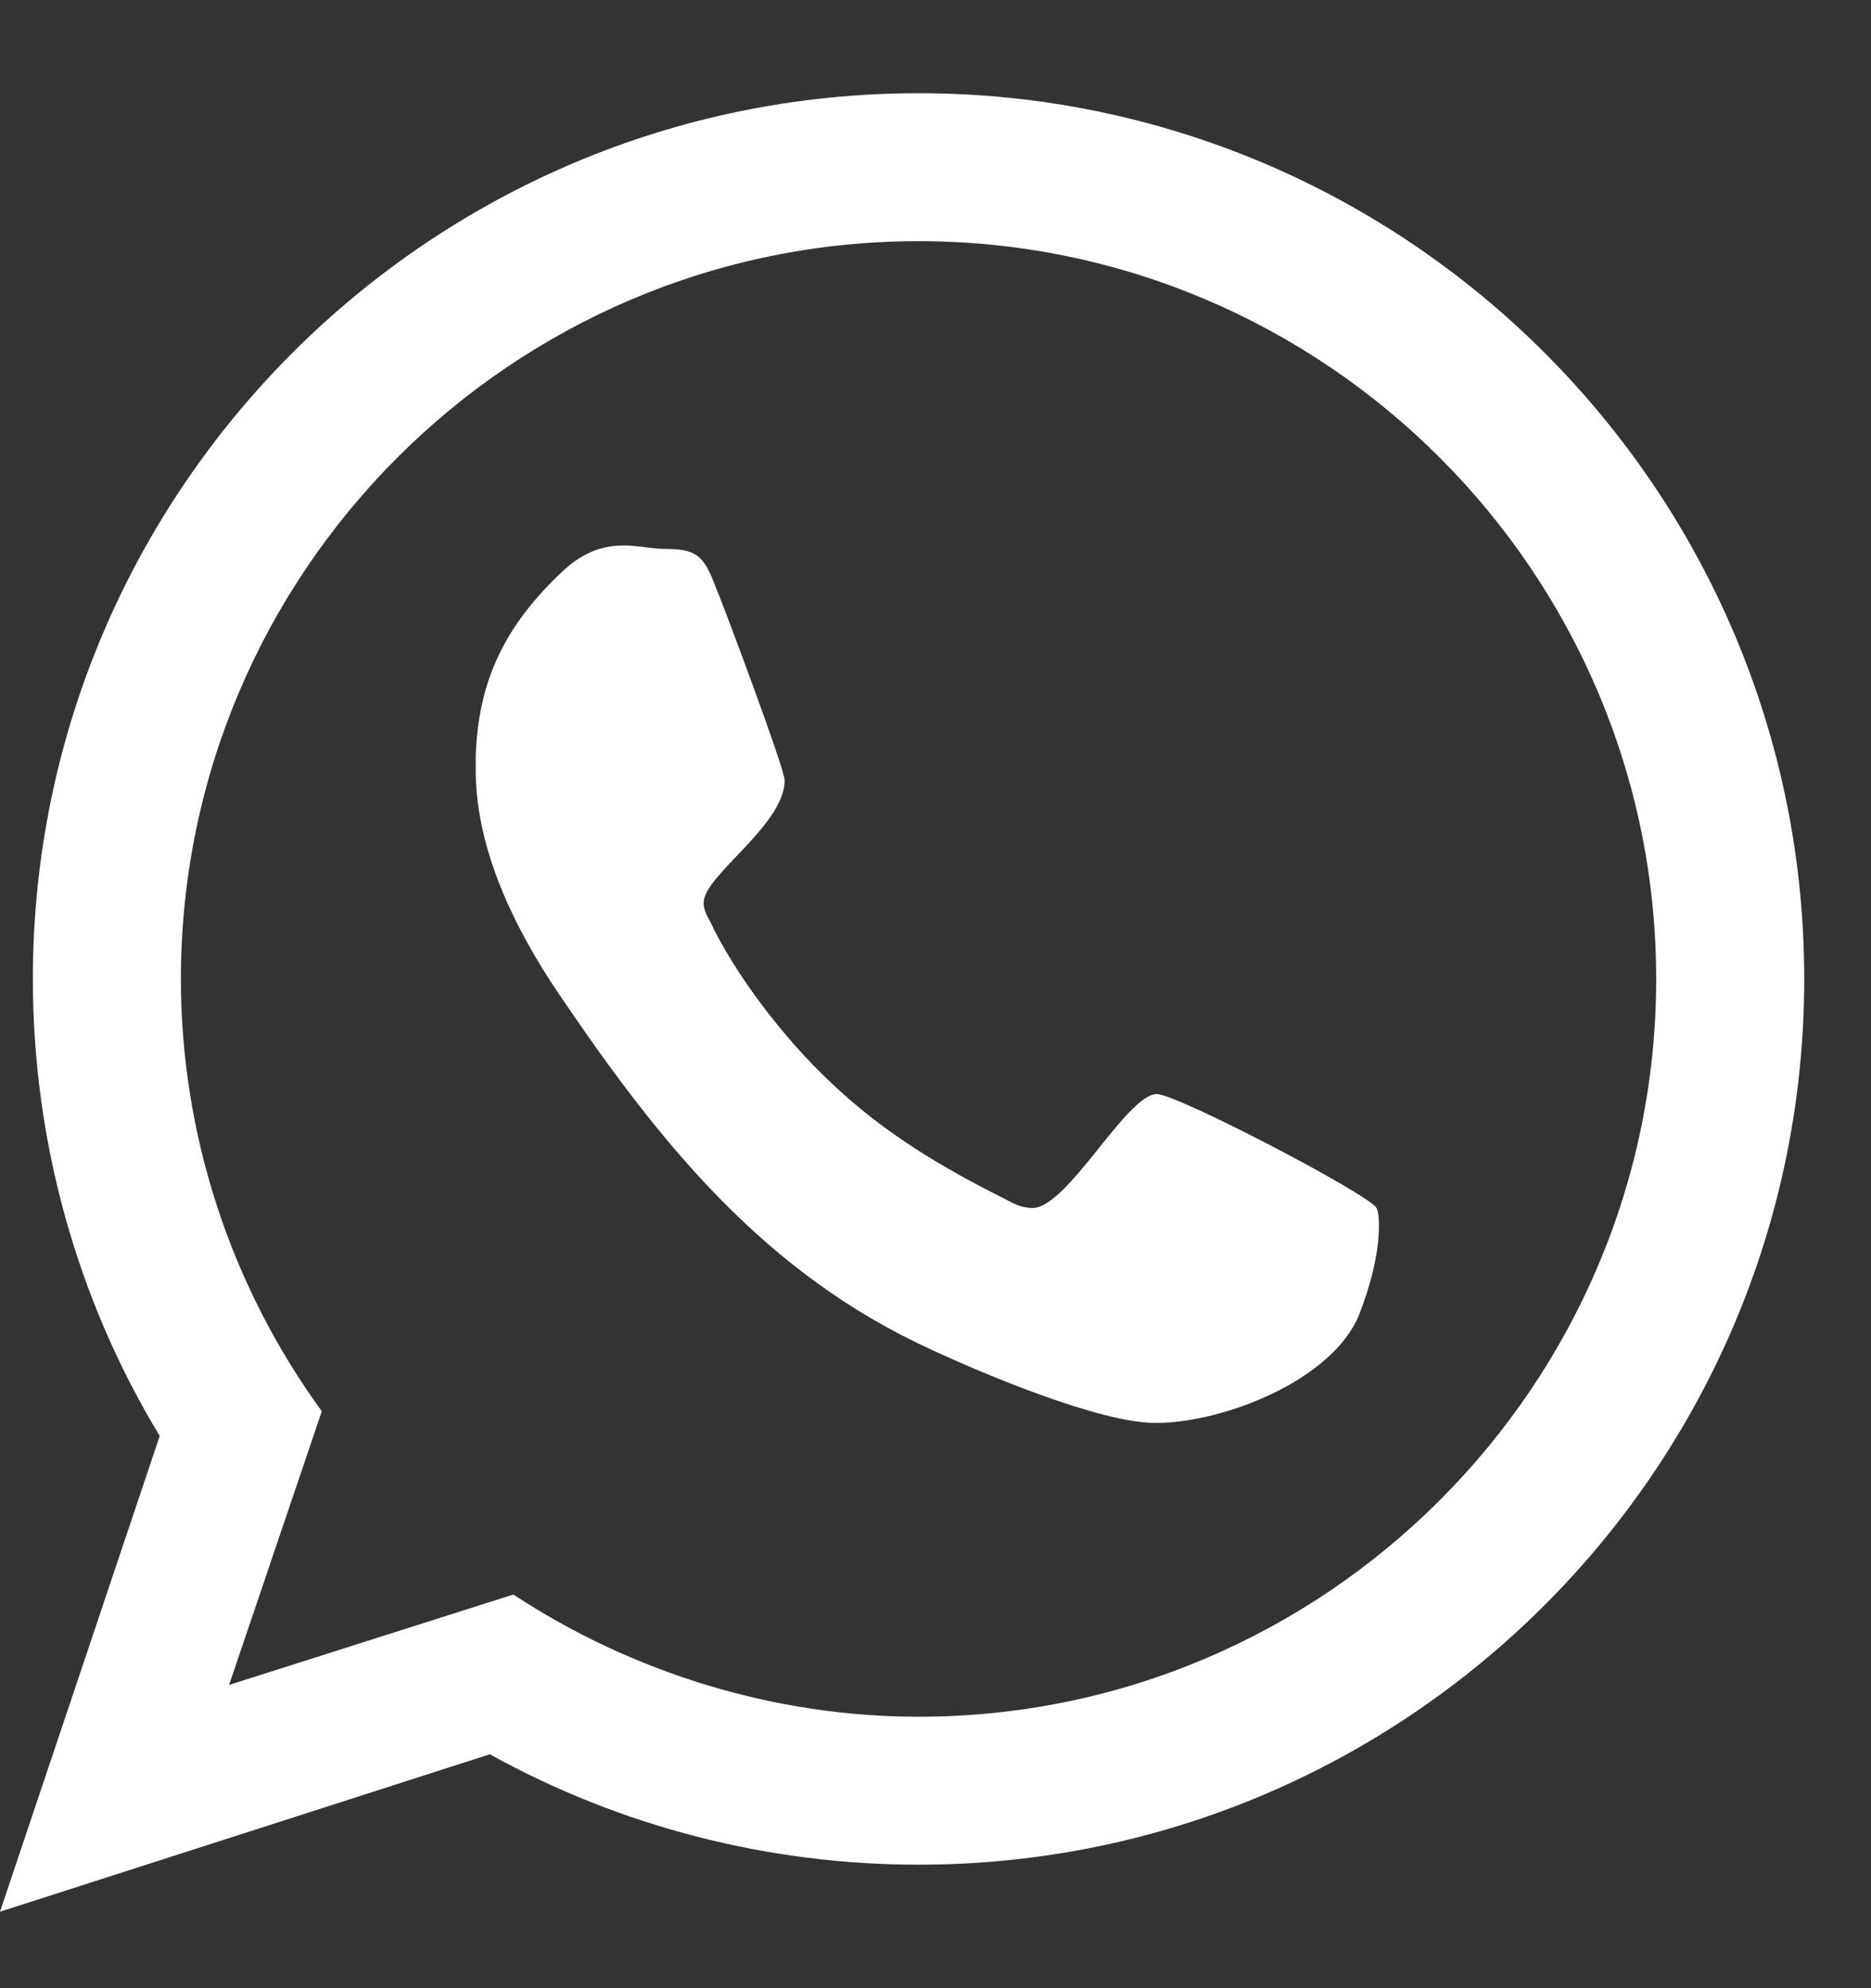 <svg width="16" height="17" viewBox="0 0 16 17" fill="none" xmlns="http://www.w3.org/2000/svg">
<rect x="0" y="0" width="16" height="17" fill="#333333" stroke="none"/>
<path d="M9.894 9.355C9.633 9.355 9.131 10.329 8.829 10.329C8.749 10.329 8.679 10.299 8.608 10.259C8.046 9.978 7.554 9.686 7.092 9.244C6.71 8.883 6.288 8.34 6.067 7.868C6.037 7.818 6.017 7.768 6.017 7.718C6.017 7.487 6.71 7.055 6.71 6.673C6.71 6.573 6.198 5.206 6.127 5.036C6.027 4.775 5.977 4.694 5.705 4.694C5.575 4.694 5.454 4.664 5.334 4.664C5.123 4.664 4.962 4.744 4.811 4.885C4.329 5.337 4.088 5.809 4.068 6.472V6.552C4.058 7.246 4.4 7.939 4.781 8.501C5.645 9.777 6.539 10.892 7.975 11.545C8.407 11.745 9.402 12.167 9.884 12.167C10.457 12.167 11.391 11.806 11.622 11.243C11.712 11.012 11.792 10.731 11.792 10.48C11.792 10.44 11.792 10.38 11.772 10.329C11.702 10.209 10.065 9.355 9.894 9.355ZM7.855 14.679C6.629 14.679 5.414 14.307 4.39 13.634L1.959 14.407L2.752 12.067C1.969 10.992 1.547 9.696 1.547 8.371C1.547 4.895 4.379 2.062 7.855 2.062C11.33 2.062 14.163 4.895 14.163 8.371C14.163 11.846 11.33 14.679 7.855 14.679ZM7.855 0.797C3.676 0.797 0.281 4.192 0.281 8.371C0.281 9.747 0.653 11.103 1.366 12.278L0 16.346L4.189 15C5.314 15.623 6.579 15.944 7.855 15.944C12.034 15.944 15.429 12.549 15.429 8.371C15.429 4.192 12.034 0.797 7.855 0.797Z" fill="white"/>
</svg>
